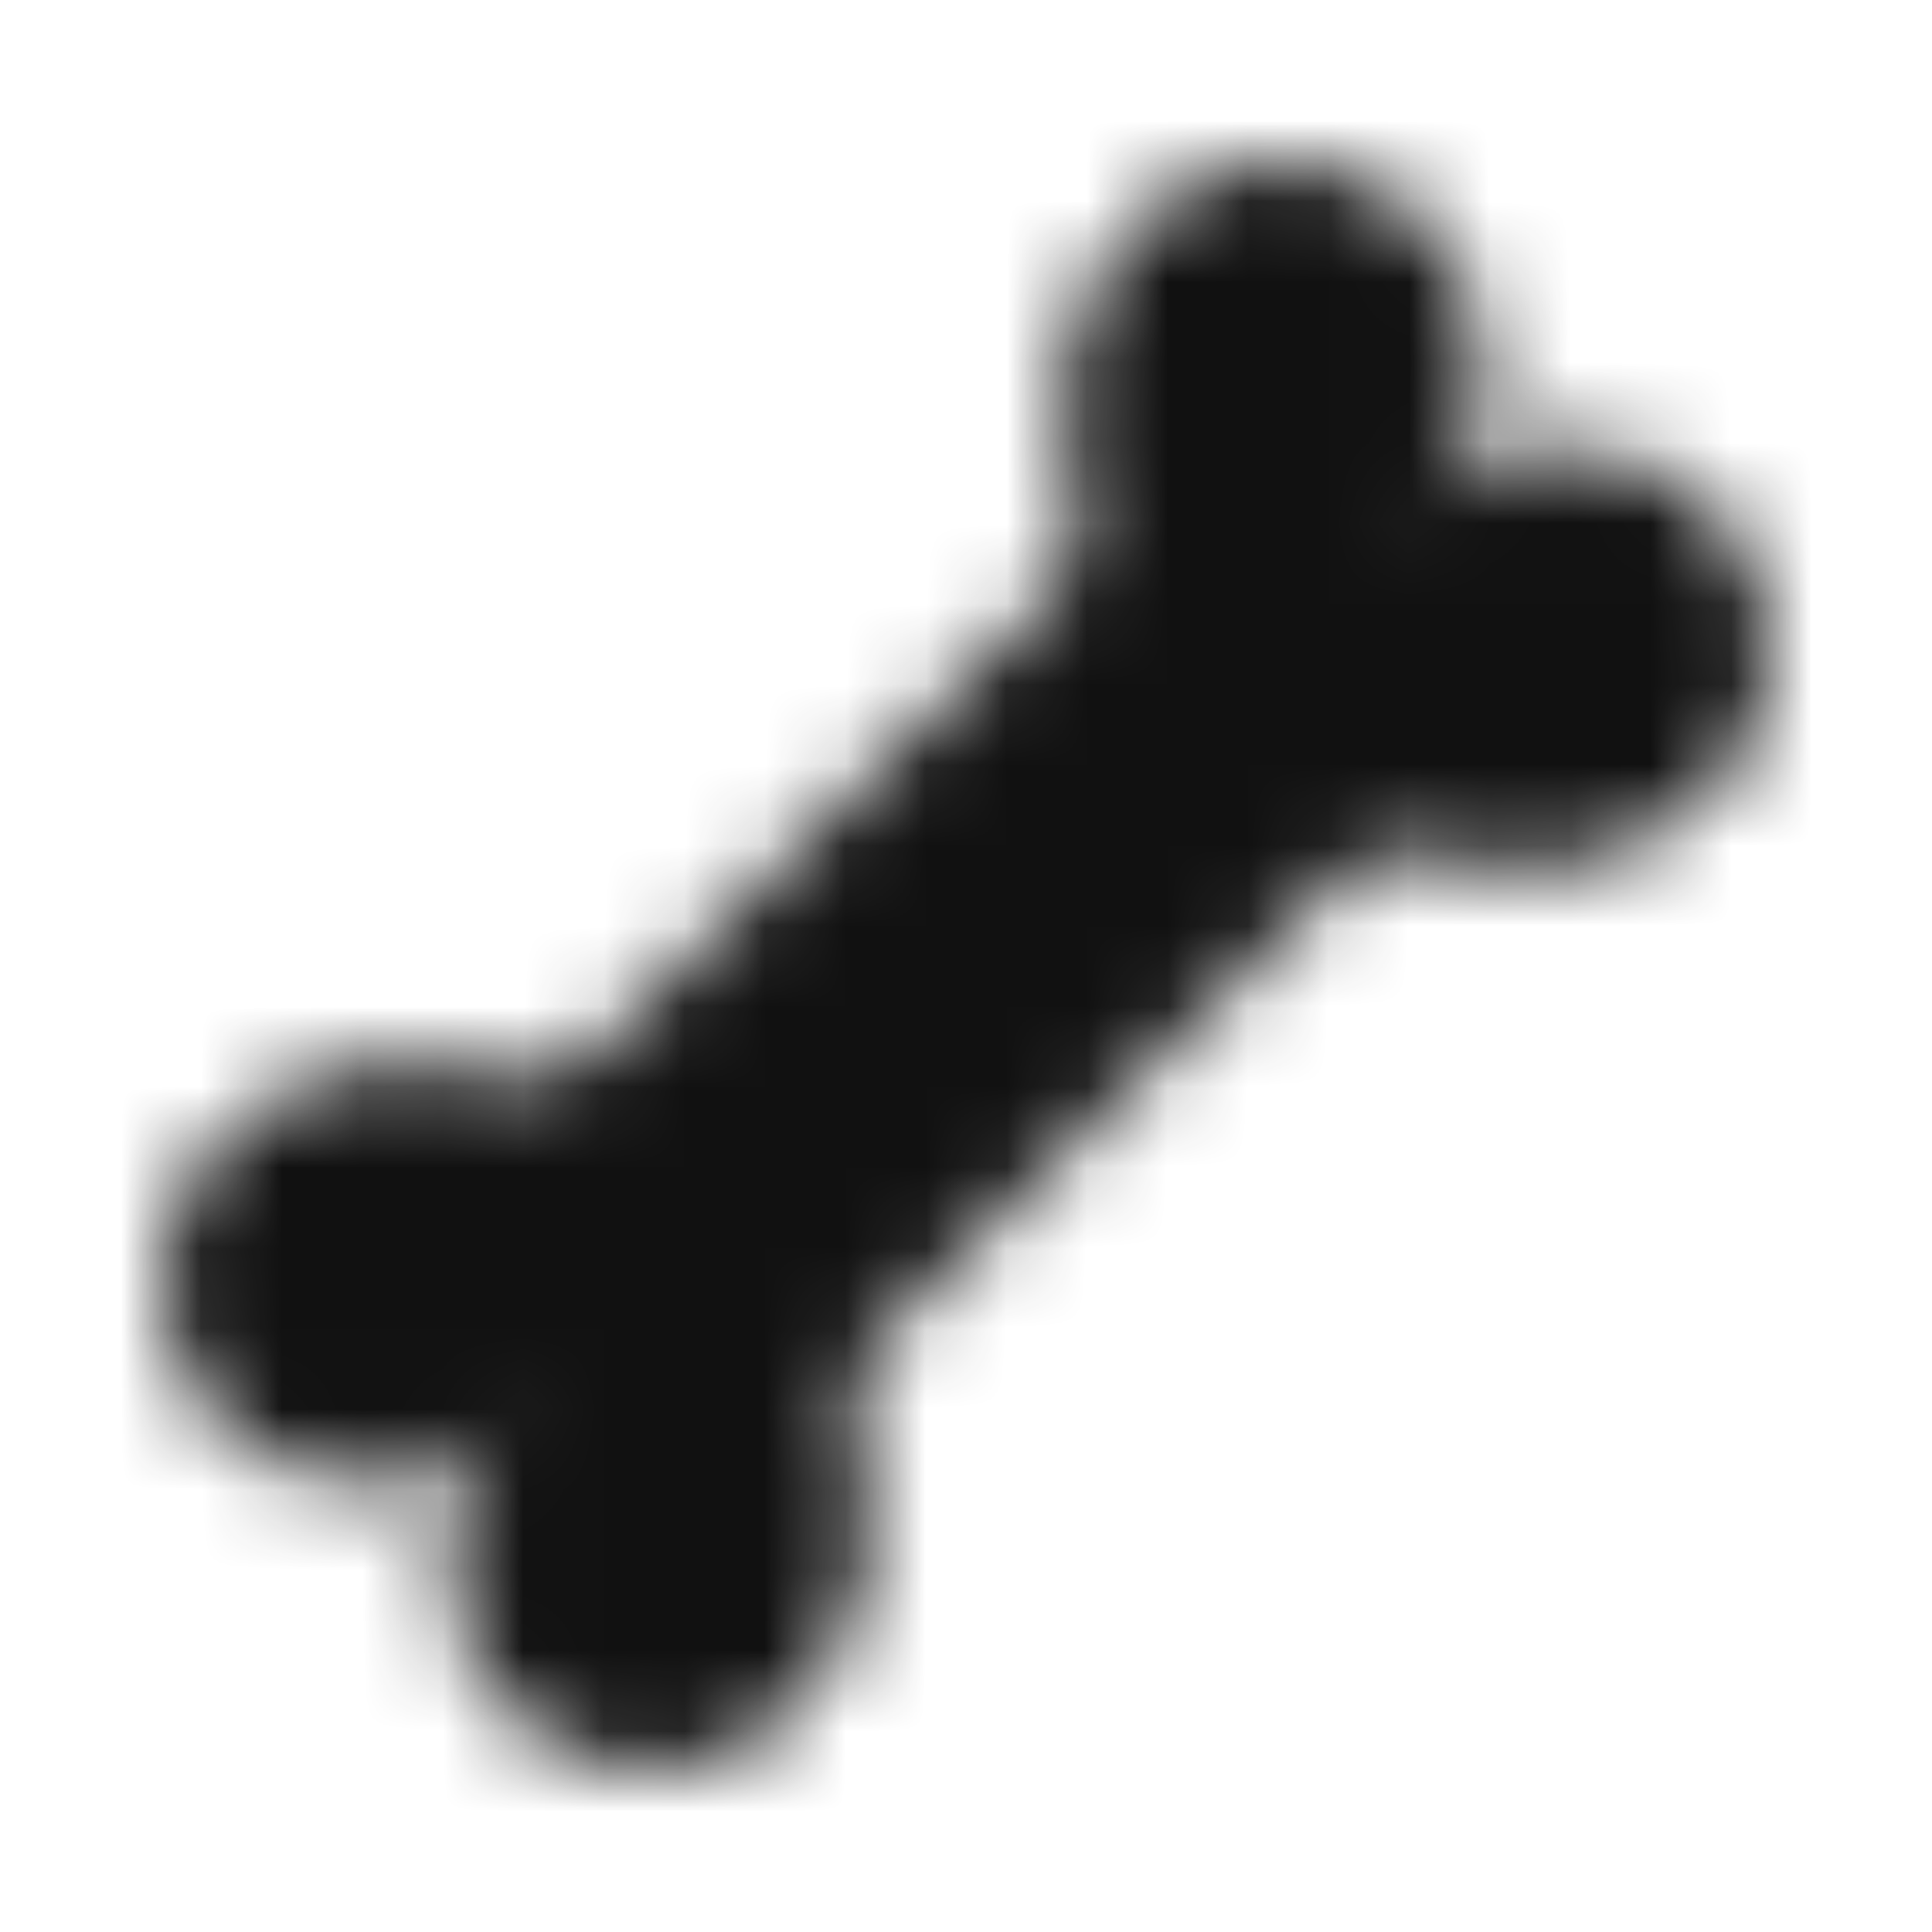 <svg width="24" height="24" viewBox="0 0 24 24" fill="none" xmlns="http://www.w3.org/2000/svg">
<mask id="mask0_1467_507880" style="mask-type:alpha" maskUnits="userSpaceOnUse" x="2" y="2" width="20" height="21">
<path d="M14.137 2.738C13.394 3.481 13.009 4.776 13.289 5.79C13.438 6.326 13.462 6.975 13.069 7.369L7.369 13.069C6.975 13.462 6.326 13.438 5.789 13.289C4.776 13.009 3.481 13.394 2.738 14.137C2.504 14.371 2.319 14.649 2.192 14.954C2.065 15.26 2 15.587 2 15.918C2 16.586 2.265 17.227 2.738 17.7C3.21 18.172 3.851 18.438 4.519 18.438C5.187 18.438 5.828 18.172 6.3 17.7C5.828 18.173 5.562 18.813 5.562 19.481C5.563 20.149 5.828 20.79 6.301 21.263C6.773 21.735 7.414 22 8.082 22C8.75 22 9.391 21.735 9.863 21.262C10.606 20.519 10.991 19.224 10.711 18.21C10.562 17.674 10.538 17.025 10.931 16.631L16.631 10.931C17.025 10.538 17.674 10.562 18.211 10.711C19.224 10.991 20.519 10.606 21.262 9.863C21.735 9.391 22 8.75 22 8.082C22 7.414 21.735 6.773 21.263 6.301C21.029 6.067 20.751 5.881 20.445 5.754C20.14 5.628 19.812 5.563 19.481 5.562C18.813 5.562 18.173 5.828 17.7 6.3C18.172 5.828 18.438 5.187 18.438 4.519C18.438 3.851 18.172 3.21 17.7 2.738C17.227 2.265 16.586 2 15.918 2C15.25 2 14.609 2.266 14.137 2.738Z" fill="#111111"/>
</mask>
<g mask="url(#mask0_1467_507880)">
<rect width="24" height="24" fill="#111111"/>
</g>
</svg>

